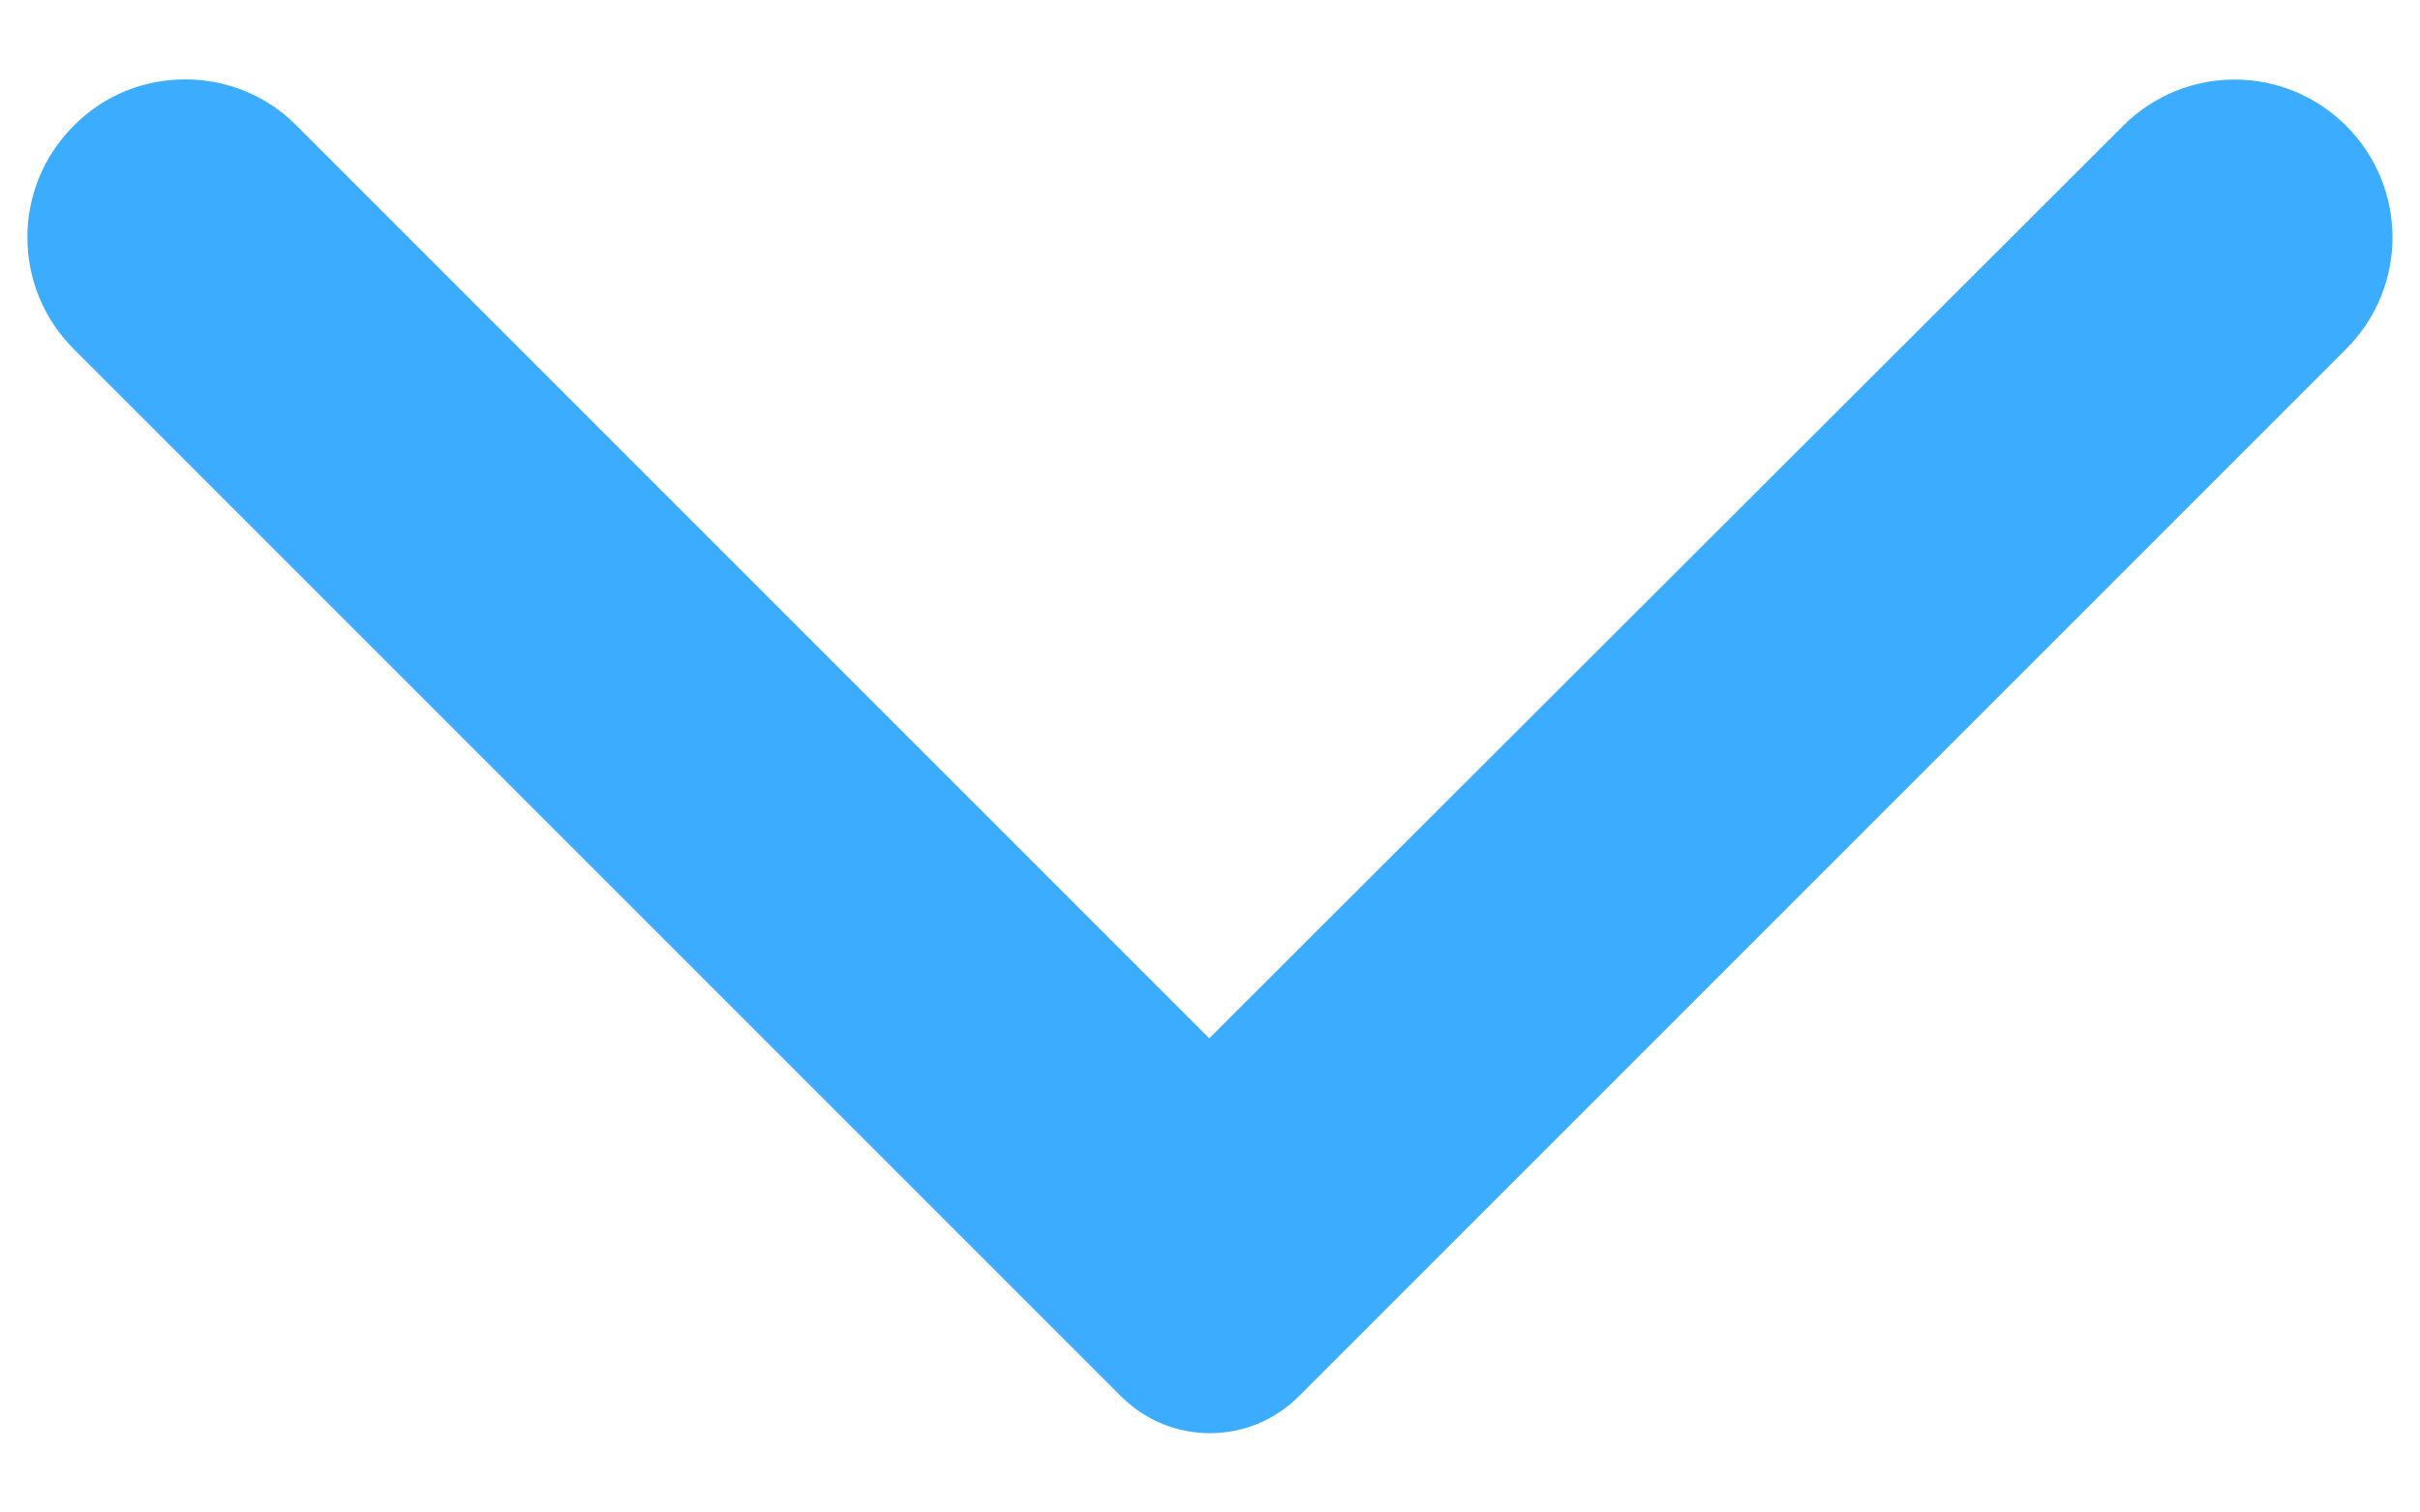 <svg width="16" height="10" viewBox="0 0 16 10" xmlns="http://www.w3.org/2000/svg">
<path d="M0.487 0.832C0.079 1.24 0.079 1.899 0.487 2.307L7.412 9.232C7.737 9.557 8.262 9.557 8.587 9.232L15.512 2.307C15.92 1.899 15.92 1.24 15.512 0.832C15.104 0.424 14.445 0.424 14.037 0.832L7.995 6.865L1.954 0.824C1.554 0.424 0.887 0.424 0.487 0.832Z" fill="#3CACFE"/>
</svg>
